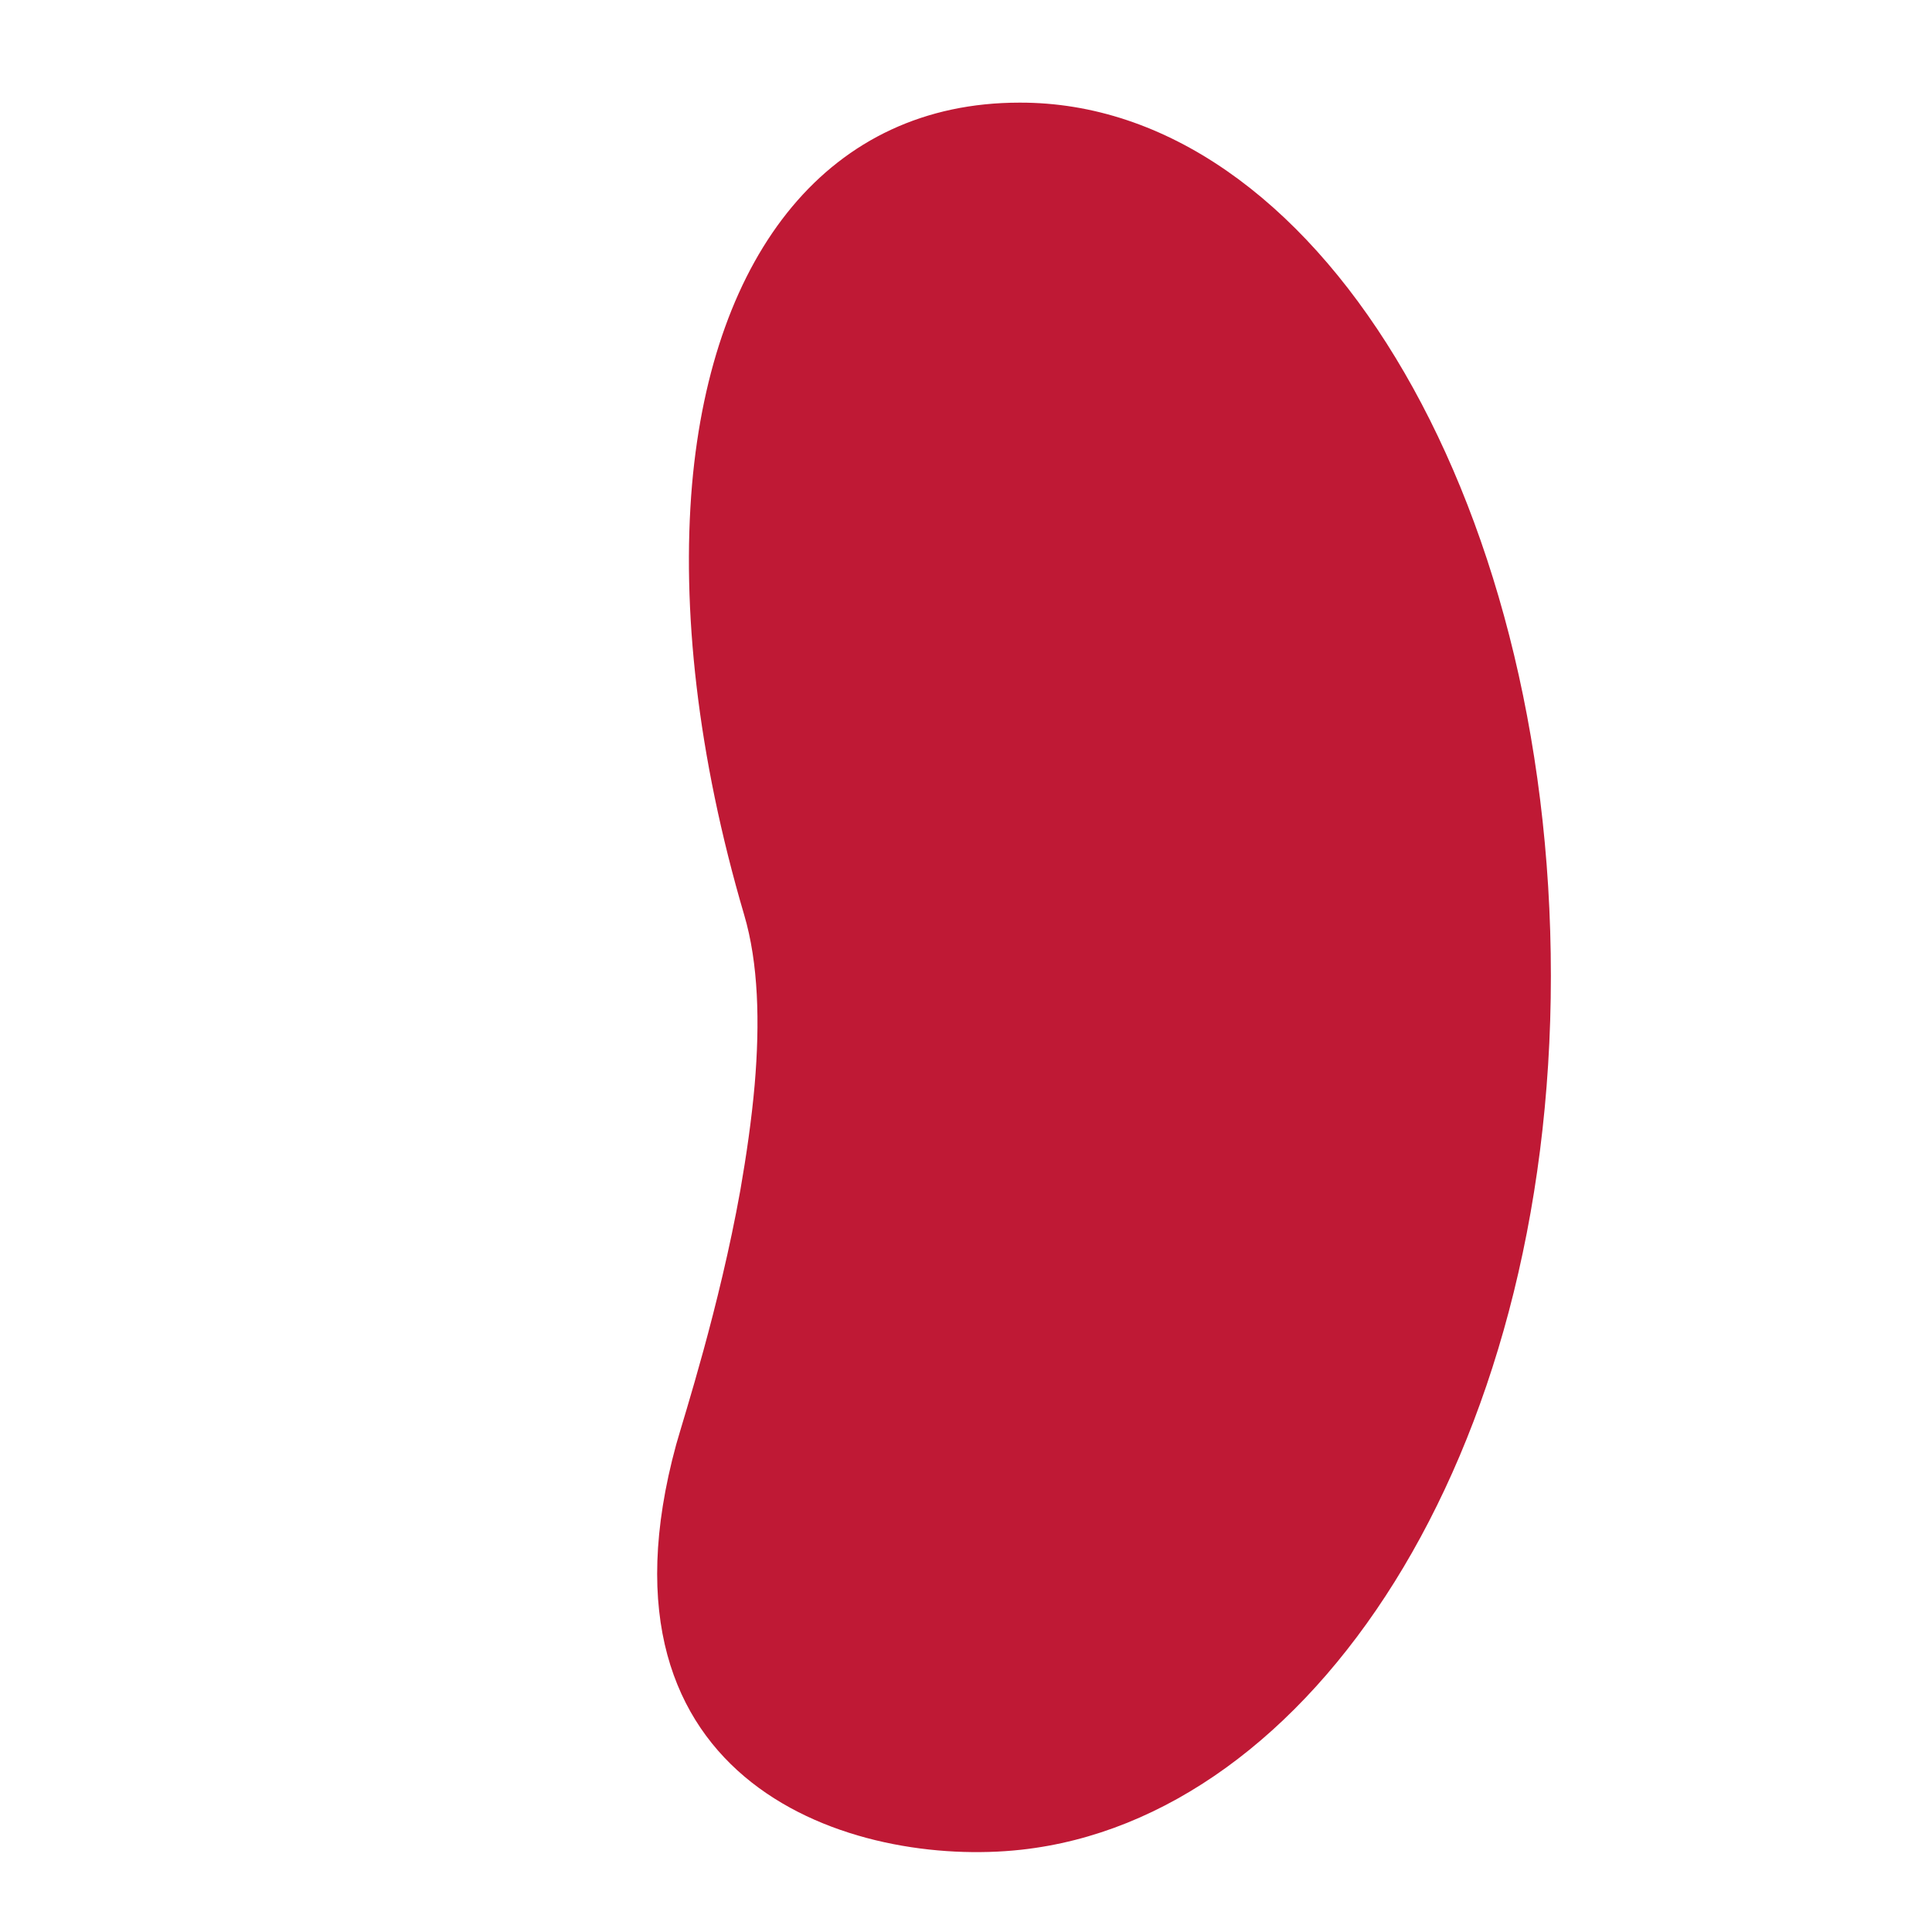<?xml version="1.0" encoding="utf-8"?>
<!-- Generator: Adobe Illustrator 22.1.0, SVG Export Plug-In . SVG Version: 6.00 Build 0)  -->
<svg version="1.1" id="Layer_1" xmlns="http://www.w3.org/2000/svg" xmlns:xlink="http://www.w3.org/1999/xlink" x="0px" y="0px"
	 viewBox="0 0 256 256" style="enable-background:new 0 0 256 256;" xml:space="preserve">
<g>
	<path style="fill:#BF1935;" d="M205.5,129.3c0,63.9-31.8,111.6-70.2,115.8c-21.9,2.4-58.1-8.3-45.7-53.7c1.1-3.9,5.7-18.1,8.5-33.7
		c0,0,0,0,0,0c0.8-4.6,1.5-9.4,1.9-14c0.7-8.2,0.5-16.1-1.4-22.5c-6.2-21.1-8.3-40.6-6.9-57c2.7-30.7,18.2-50.6,43.4-50.6
		C174.1,13.5,205.5,65.3,205.5,129.3z"/>
</g>
<g style="opacity:0;">
	<path style="opacity:0.2;" d="M107.3,93.4h-0.1c-5.7,0.1-10,5.5-9.8,11.7c0.2,6.2,1.4,13.1,3.8,20.4c1.9,6,0.5,12.2-1,18.1
		c-0.4,4.7-1.1,9.4-1.9,14c0,0,0,0,0,0c0.1,1.2,0.3,2.4,0.5,3.6c2.6,2.6,5.5,4,8.6,4c10.3,0,18.8-16.1,18.8-35.9
		C126.1,109.5,117.7,93.4,107.3,93.4z M109.2,150.1c-1.8,0-3.5-0.8-5-2.3c-0.2-0.9-0.3-1.8-0.3-2.8c-0.3-5.4,3.7-11.8,1.8-17.9
		c-1.3-4.2-2-8.2-2.2-11.8c-0.1-3.5,2.4-6.7,5.6-6.7c0,0,0,0,0.1,0c6,0,10.8,9.3,10.8,20.7S115.2,150.1,109.2,150.1z"/>
	<path style="opacity:0.7;fill:#FFFFFF;" d="M120,129.3c0,11.5-4.9,20.7-10.8,20.7c-1.8,0-3.5-0.8-5-2.3c-0.2-0.9-0.3-1.8-0.3-2.8
		c-0.3-5.4,3.7-11.8,1.8-17.9c-1.3-4.2-2-8.2-2.2-11.8c-0.1-3.5,2.4-6.7,5.6-6.7c0,0,0,0,0.1,0C115.2,108.6,120,117.9,120,129.3z"/>
</g>
</svg>
